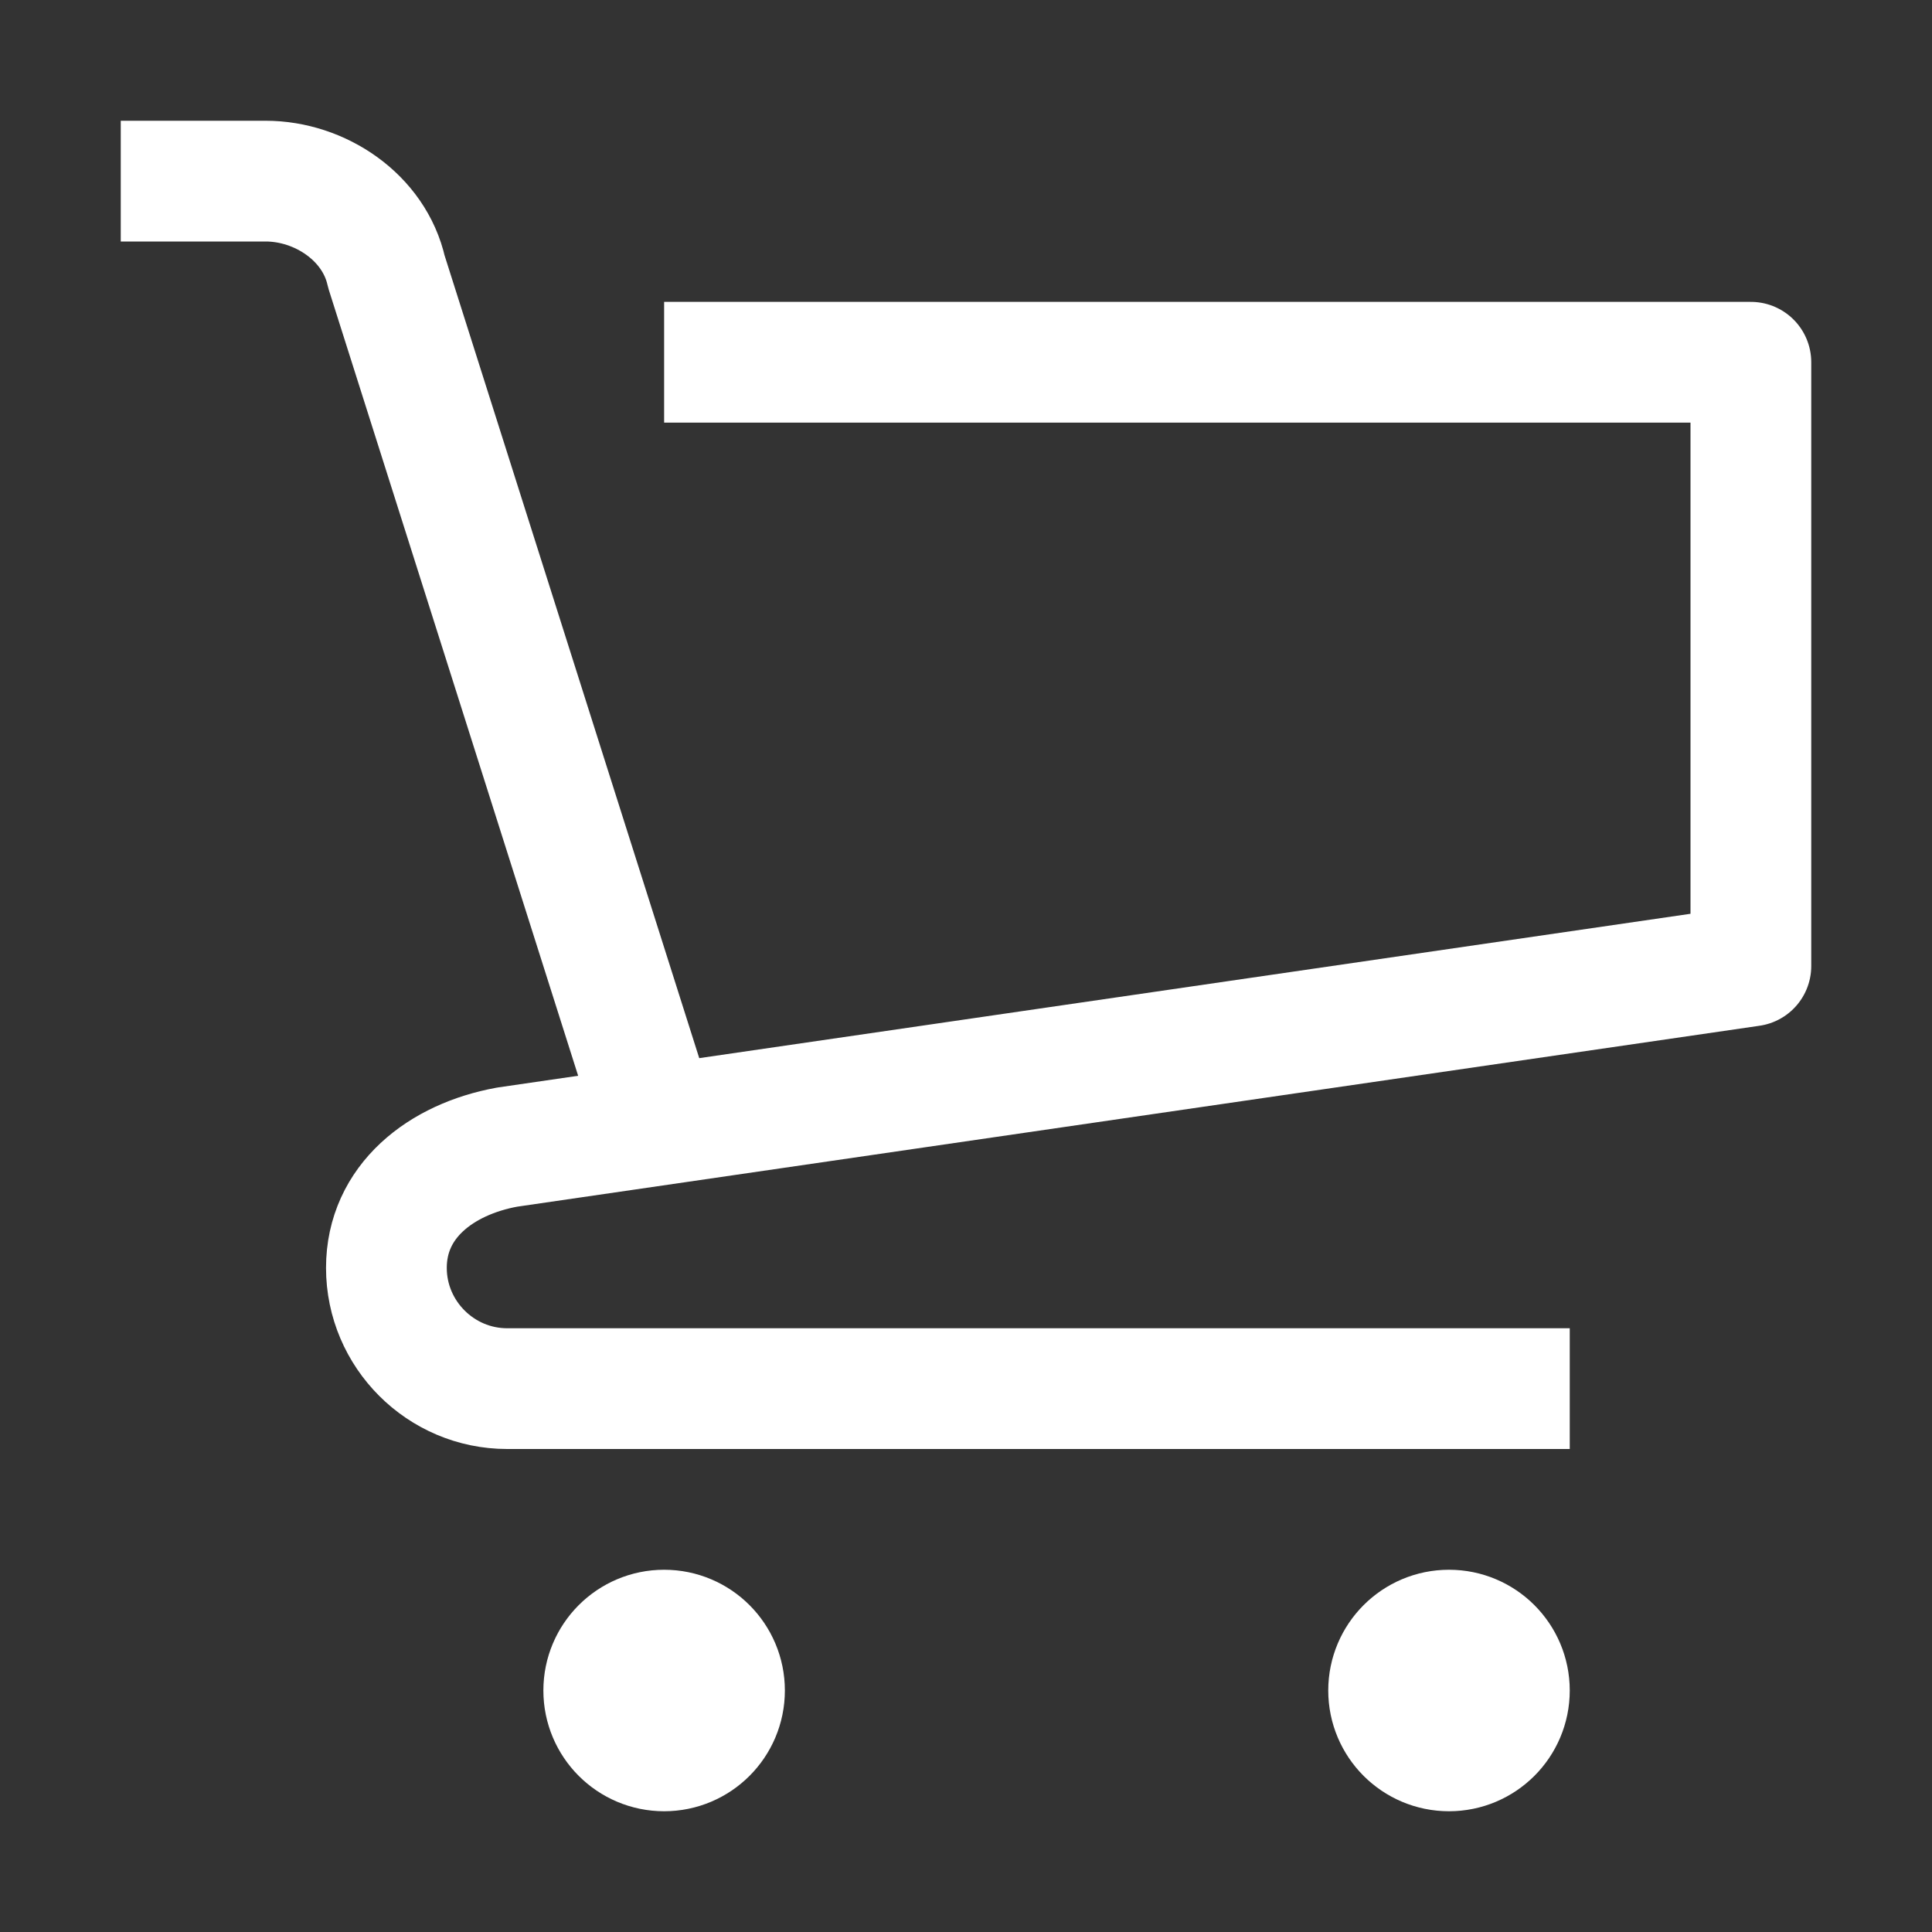 <svg version="1.1" id="Icons" xmlns="http://www.w3.org/2000/svg" x="0px" y="0px"
	 viewBox="0 0 32 32" style="enable-background:new 0 0 32 32;" xml:space="preserve">
<rect x="0" y="0" width="32" height="32" fill="#333333" stroke="none"/>
<style type="text/css">
	.st0{fill:none;stroke:#ffffff;stroke-width:2;stroke-miterlimit:10;}
	.st1{fill:none;stroke:#ffffff;stroke-width:2;stroke-linejoin:round;stroke-miterlimit:10;}
	.st2{fill:none;stroke:#ffffff;stroke-width:2;stroke-linecap:round;stroke-linejoin:round;stroke-miterlimit:10;}
	.st3{fill:none;stroke:#ffffff;stroke-width:2;stroke-linecap:round;stroke-miterlimit:10;}
	.st4{fill:none;stroke:#ffffff;stroke-width:2;stroke-linejoin:round;stroke-miterlimit:10;stroke-dasharray:3;}
</style>
<path class="st1" d="M11,19L6.4,4.5C6.2,3.6,5.3,3,4.4,3H2"/>
<path class="st1" d="M26,23H8.4c-1.1,0-2-0.9-2-2v0c0-1.1,0.9-1.8,2-2L29,16V6H11"/>
<circle class="st1" cx="11" cy="28" r="1"/>
<circle class="st1" cx="24" cy="28" r="1"/>
</svg>
